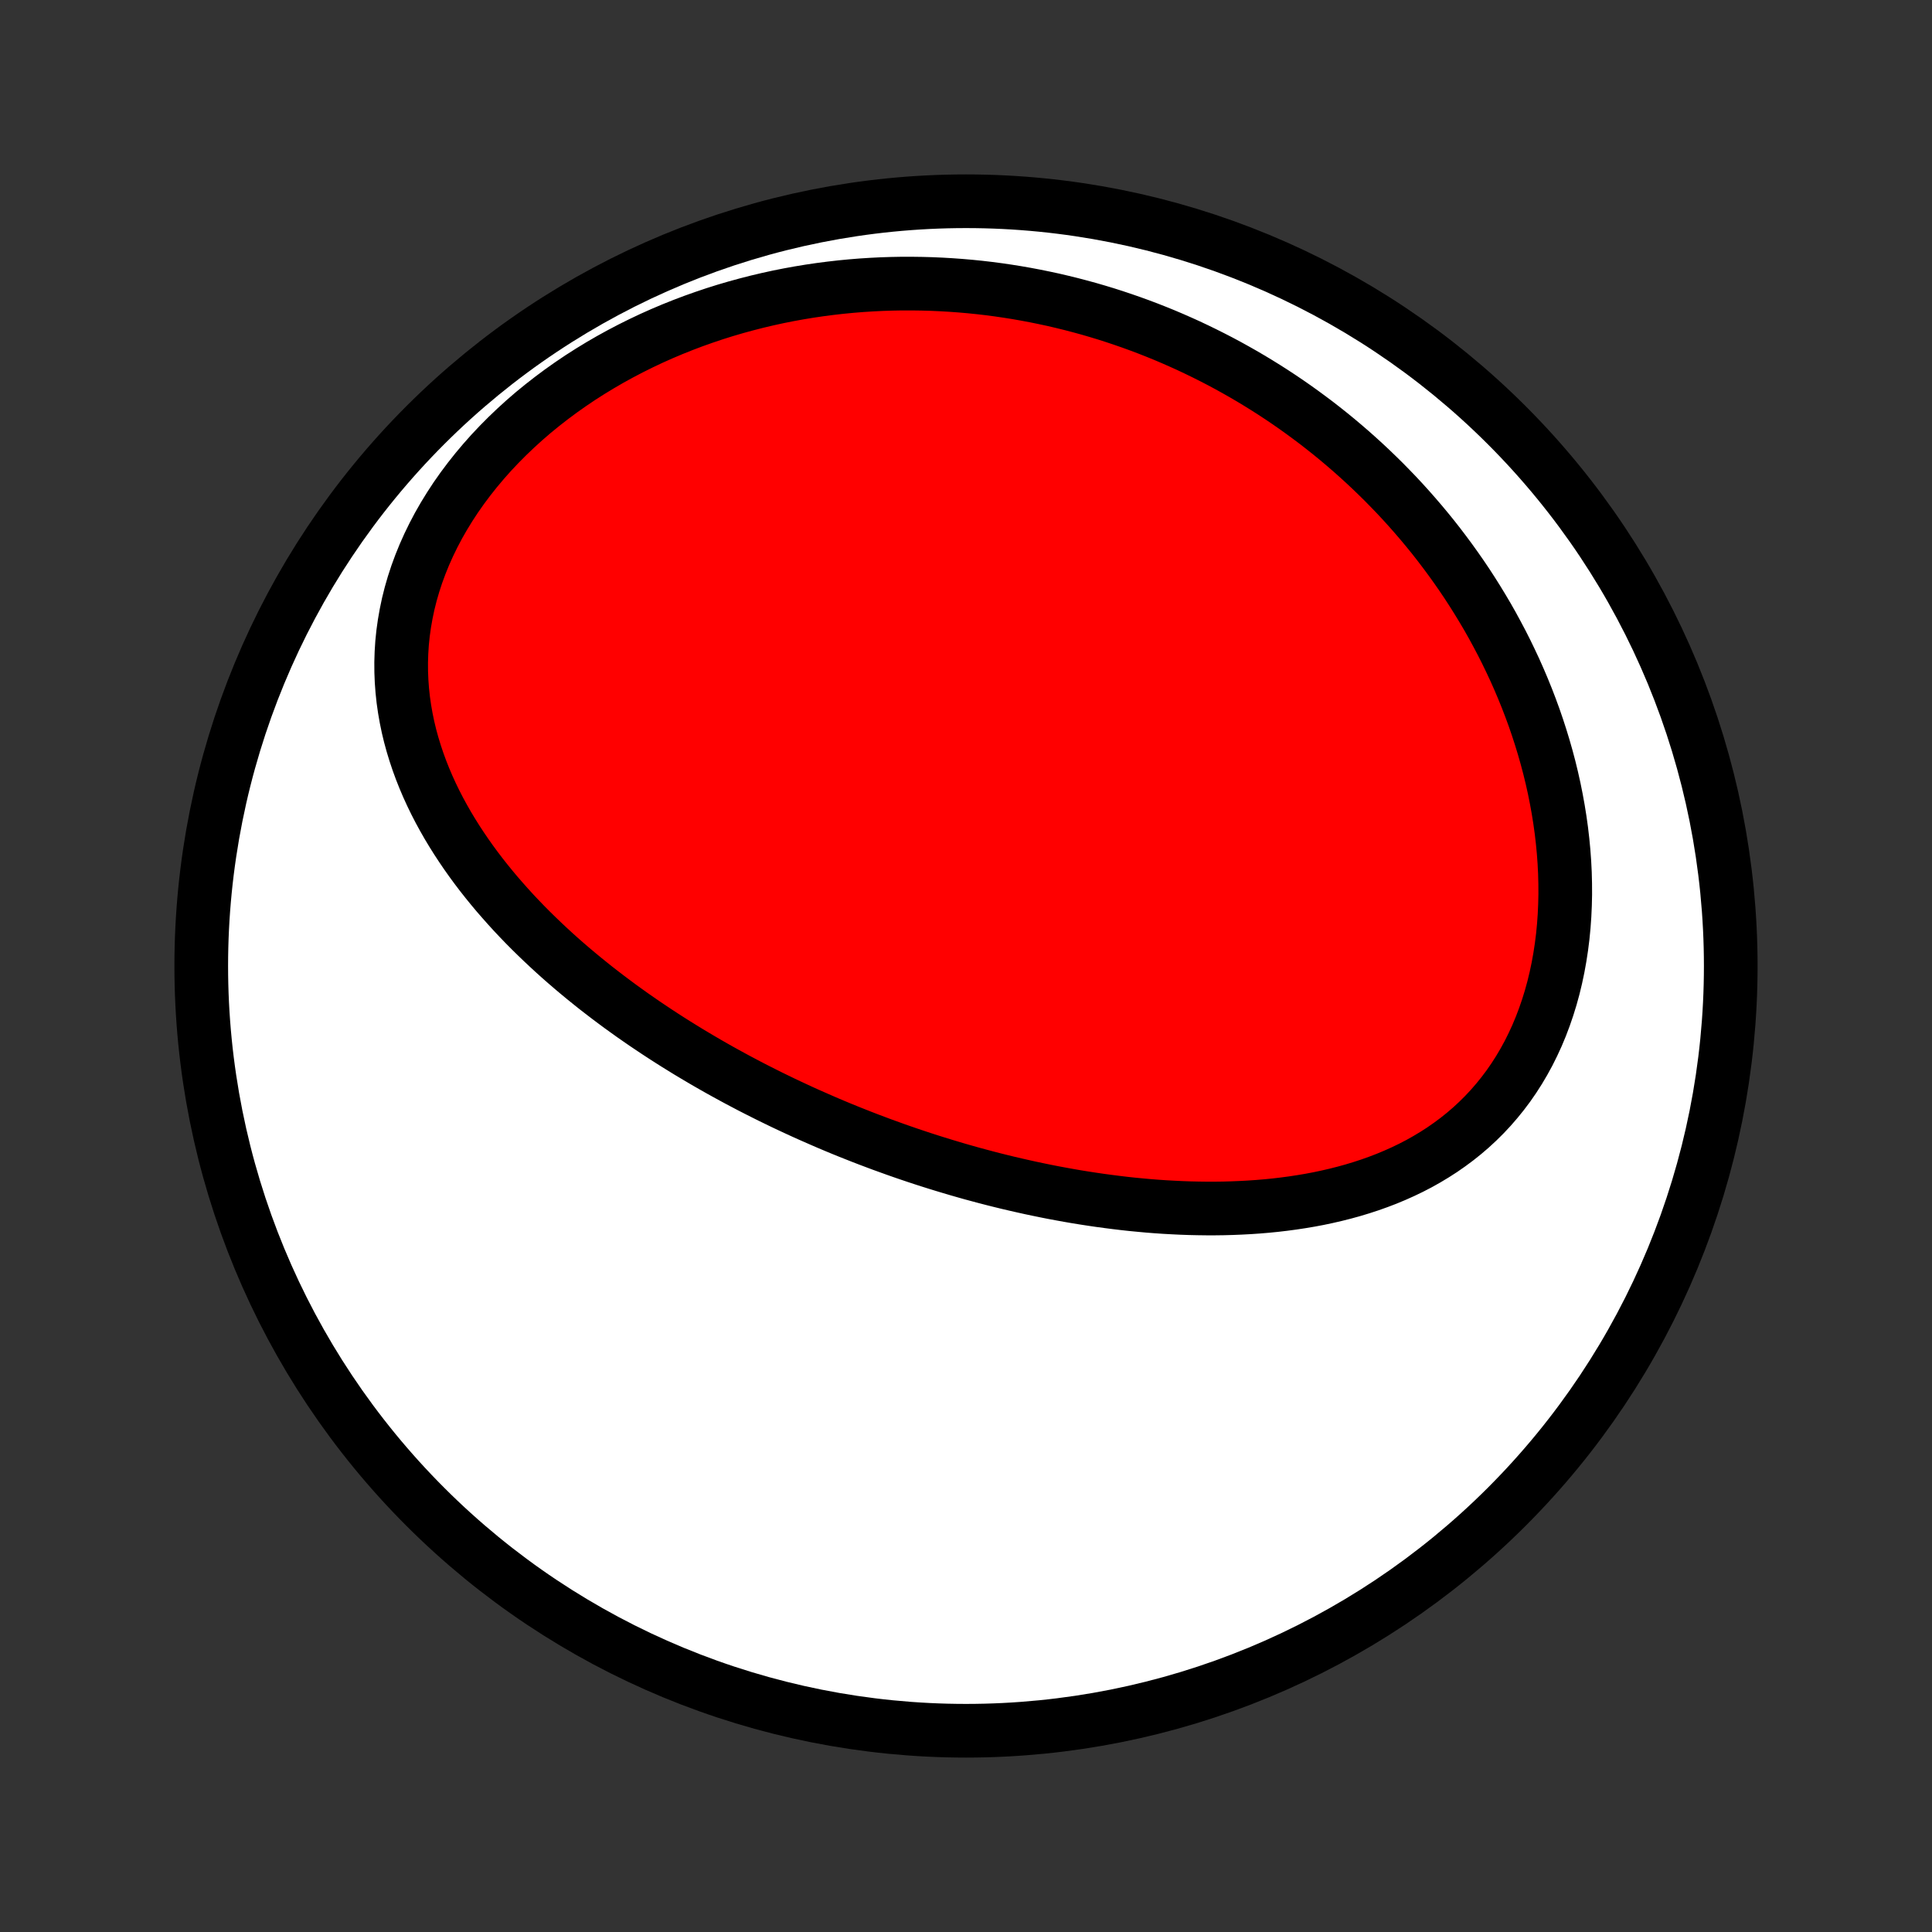 <?xml version="1.0" encoding="utf-8" standalone="no"?>
<!DOCTYPE svg PUBLIC "-//W3C//DTD SVG 1.1//EN"
  "http://www.w3.org/Graphics/SVG/1.1/DTD/svg11.dtd">
<!-- Created with matplotlib (http://matplotlib.org/) -->
<svg height="72pt" version="1.1" viewBox="0 0 72 72" width="72pt" xmlns="http://www.w3.org/2000/svg" xmlns:xlink="http://www.w3.org/1999/xlink">
 <rect x="0" y="0" width="72" height="72" fill="#333333" stroke="none"/>
 <defs>
  <style type="text/css">
*{stroke-linecap:butt;stroke-linejoin:round;}
  </style>
 </defs>
 <g id="figure_1">
  <g id="patch_1">
   <path d="
M0 72
L72 72
L72 0
L0 0
z
" style="fill:none;"/>
  </g>
  <g id="axes_1">
   <g id="PatchCollection_1">
    <defs>
     <path d="
M36 -7.5
C43.558 -7.5 50.808 -10.503 56.153 -15.848
C61.497 -21.192 64.5 -28.442 64.5 -36
C64.5 -43.558 61.497 -50.808 56.153 -56.153
C50.808 -61.497 43.558 -64.5 36 -64.5
C28.442 -64.5 21.192 -61.497 15.848 -56.153
C10.503 -50.808 7.5 -43.558 7.5 -36
C7.5 -28.442 10.503 -21.192 15.848 -15.848
C21.192 -10.503 28.442 -7.5 36 -7.5
z
" id="C0_0_a811fe30f3"/>
     <path d="
M30.64 -30.24
L30.883 -30.135
L31.128 -30.032
L31.373 -29.93
L31.619 -29.83
L31.866 -29.732
L32.114 -29.634
L32.362 -29.538
L32.612 -29.444
L32.862 -29.35
L33.114 -29.259
L33.366 -29.168
L33.62 -29.079
L33.875 -28.991
L34.131 -28.905
L34.388 -28.82
L34.646 -28.737
L34.906 -28.655
L35.166 -28.575
L35.429 -28.496
L35.692 -28.418
L35.957 -28.342
L36.223 -28.267
L36.491 -28.195
L36.76 -28.123
L37.031 -28.053
L37.303 -27.985
L37.577 -27.918
L37.852 -27.854
L38.129 -27.791
L38.408 -27.729
L38.688 -27.67
L38.97 -27.612
L39.254 -27.556
L39.539 -27.503
L39.826 -27.451
L40.115 -27.401
L40.405 -27.354
L40.698 -27.309
L40.992 -27.266
L41.288 -27.226
L41.585 -27.188
L41.884 -27.152
L42.185 -27.119
L42.488 -27.09
L42.792 -27.062
L43.098 -27.038
L43.406 -27.017
L43.715 -27
L44.026 -26.985
L44.338 -26.974
L44.652 -26.967
L44.967 -26.963
L45.283 -26.963
L45.601 -26.967
L45.919 -26.976
L46.239 -26.989
L46.559 -27.006
L46.881 -27.028
L47.203 -27.055
L47.525 -27.087
L47.848 -27.125
L48.171 -27.168
L48.494 -27.217
L48.816 -27.271
L49.139 -27.332
L49.461 -27.4
L49.781 -27.474
L50.101 -27.555
L50.42 -27.643
L50.737 -27.739
L51.052 -27.842
L51.364 -27.953
L51.675 -28.072
L51.982 -28.2
L52.286 -28.336
L52.587 -28.481
L52.884 -28.635
L53.176 -28.799
L53.464 -28.972
L53.747 -29.154
L54.024 -29.347
L54.296 -29.549
L54.561 -29.761
L54.82 -29.983
L55.072 -30.216
L55.316 -30.458
L55.553 -30.711
L55.781 -30.974
L56.001 -31.246
L56.213 -31.528
L56.415 -31.82
L56.608 -32.121
L56.791 -32.431
L56.965 -32.749
L57.128 -33.076
L57.282 -33.411
L57.425 -33.754
L57.557 -34.103
L57.679 -34.459
L57.791 -34.821
L57.892 -35.189
L57.982 -35.562
L58.062 -35.94
L58.131 -36.322
L58.19 -36.707
L58.239 -37.096
L58.277 -37.487
L58.305 -37.88
L58.323 -38.276
L58.332 -38.672
L58.33 -39.069
L58.32 -39.467
L58.3 -39.865
L58.271 -40.262
L58.233 -40.659
L58.187 -41.054
L58.132 -41.448
L58.069 -41.841
L57.998 -42.231
L57.92 -42.62
L57.834 -43.005
L57.741 -43.388
L57.64 -43.769
L57.533 -44.145
L57.419 -44.519
L57.299 -44.889
L57.173 -45.256
L57.04 -45.619
L56.902 -45.978
L56.758 -46.333
L56.609 -46.684
L56.455 -47.031
L56.295 -47.373
L56.131 -47.712
L55.962 -48.046
L55.788 -48.375
L55.611 -48.701
L55.429 -49.022
L55.242 -49.338
L55.052 -49.65
L54.858 -49.958
L54.661 -50.261
L54.46 -50.559
L54.255 -50.853
L54.047 -51.143
L53.836 -51.428
L53.622 -51.709
L53.405 -51.986
L53.184 -52.258
L52.961 -52.526
L52.735 -52.789
L52.507 -53.048
L52.276 -53.303
L52.042 -53.554
L51.805 -53.8
L51.567 -54.043
L51.325 -54.281
L51.082 -54.515
L50.836 -54.745
L50.588 -54.971
L50.337 -55.194
L50.085 -55.411
L49.83 -55.626
L49.573 -55.836
L49.314 -56.042
L49.053 -56.245
L48.789 -56.443
L48.524 -56.638
L48.257 -56.829
L47.987 -57.017
L47.716 -57.2
L47.442 -57.38
L47.166 -57.556
L46.889 -57.728
L46.609 -57.897
L46.327 -58.062
L46.043 -58.223
L45.758 -58.381
L45.47 -58.535
L45.18 -58.685
L44.887 -58.832
L44.593 -58.975
L44.297 -59.115
L43.998 -59.25
L43.698 -59.382
L43.395 -59.511
L43.09 -59.635
L42.783 -59.756
L42.473 -59.873
L42.162 -59.986
L41.848 -60.095
L41.532 -60.201
L41.213 -60.303
L40.893 -60.4
L40.57 -60.494
L40.244 -60.583
L39.916 -60.669
L39.586 -60.75
L39.254 -60.828
L38.919 -60.9
L38.581 -60.969
L38.242 -61.033
L37.9 -61.093
L37.555 -61.148
L37.208 -61.199
L36.858 -61.245
L36.507 -61.286
L36.152 -61.322
L35.795 -61.353
L35.436 -61.379
L35.075 -61.4
L34.711 -61.416
L34.345 -61.426
L33.976 -61.431
L33.605 -61.431
L33.232 -61.424
L32.857 -61.412
L32.48 -61.393
L32.1 -61.369
L31.719 -61.338
L31.336 -61.301
L30.951 -61.257
L30.564 -61.207
L30.176 -61.15
L29.786 -61.086
L29.395 -61.015
L29.003 -60.937
L28.61 -60.851
L28.216 -60.758
L27.821 -60.657
L27.426 -60.549
L27.03 -60.433
L26.635 -60.309
L26.24 -60.176
L25.845 -60.036
L25.451 -59.887
L25.058 -59.73
L24.666 -59.564
L24.276 -59.39
L23.889 -59.207
L23.503 -59.015
L23.121 -58.815
L22.741 -58.606
L22.365 -58.388
L21.994 -58.162
L21.626 -57.927
L21.264 -57.683
L20.907 -57.431
L20.556 -57.17
L20.211 -56.901
L19.873 -56.625
L19.543 -56.34
L19.221 -56.047
L18.907 -55.747
L18.602 -55.44
L18.306 -55.126
L18.021 -54.805
L17.746 -54.478
L17.482 -54.145
L17.229 -53.807
L16.988 -53.464
L16.76 -53.116
L16.544 -52.764
L16.341 -52.409
L16.152 -52.05
L15.976 -51.689
L15.814 -51.326
L15.666 -50.961
L15.531 -50.594
L15.411 -50.227
L15.305 -49.86
L15.213 -49.493
L15.136 -49.126
L15.072 -48.761
L15.021 -48.397
L14.984 -48.035
L14.961 -47.675
L14.95 -47.317
L14.952 -46.962
L14.966 -46.611
L14.992 -46.263
L15.029 -45.918
L15.078 -45.576
L15.137 -45.239
L15.206 -44.906
L15.285 -44.577
L15.374 -44.252
L15.472 -43.931
L15.578 -43.614
L15.692 -43.303
L15.814 -42.995
L15.943 -42.692
L16.079 -42.394
L16.222 -42.1
L16.371 -41.81
L16.526 -41.526
L16.686 -41.245
L16.852 -40.969
L17.022 -40.698
L17.197 -40.431
L17.376 -40.168
L17.559 -39.909
L17.746 -39.655
L17.936 -39.405
L18.13 -39.159
L18.327 -38.917
L18.526 -38.679
L18.729 -38.446
L18.933 -38.216
L19.14 -37.989
L19.349 -37.767
L19.56 -37.548
L19.773 -37.333
L19.988 -37.122
L20.204 -36.914
L20.422 -36.709
L20.64 -36.508
L20.86 -36.31
L21.082 -36.115
L21.304 -35.924
L21.527 -35.736
L21.752 -35.55
L21.977 -35.368
L22.202 -35.188
L22.429 -35.012
L22.656 -34.838
L22.884 -34.667
L23.112 -34.498
L23.341 -34.333
L23.57 -34.169
L23.8 -34.009
L24.03 -33.85
L24.261 -33.695
L24.492 -33.541
L24.723 -33.39
L24.955 -33.241
L25.187 -33.094
L25.42 -32.95
L25.652 -32.807
L25.886 -32.667
L26.119 -32.529
L26.353 -32.392
L26.587 -32.258
L26.822 -32.125
L27.057 -31.995
L27.293 -31.866
L27.528 -31.739
L27.765 -31.614
L28.001 -31.49
L28.238 -31.369
L28.476 -31.249
L28.714 -31.13
L28.953 -31.014
L29.192 -30.898
L29.432 -30.785
L29.672 -30.673
L29.913 -30.562
L30.155 -30.453
z
" id="C0_1_fb13cd59a1"/>
    </defs>
    <g clip-path="url(#p1bffca34e9)">
     <use style="fill:#ffffff;stroke:#000000;stroke-width:2.0;" x="0.0" xlink:href="#C0_0_a811fe30f3" y="72.0"/>
    </g>
    <g clip-path="url(#p1bffca34e9)">
     <use style="fill:#ff0000;stroke:#000000;stroke-width:2.0;" x="0.0" xlink:href="#C0_1_fb13cd59a1" y="72.0"/>
    </g>
   </g>
  </g>
 </g>
 <defs>
  <clipPath id="p1bffca34e9">
   <rect height="72.0" width="72.0" x="0.0" y="0.0"/>
  </clipPath>
 </defs>
</svg>
